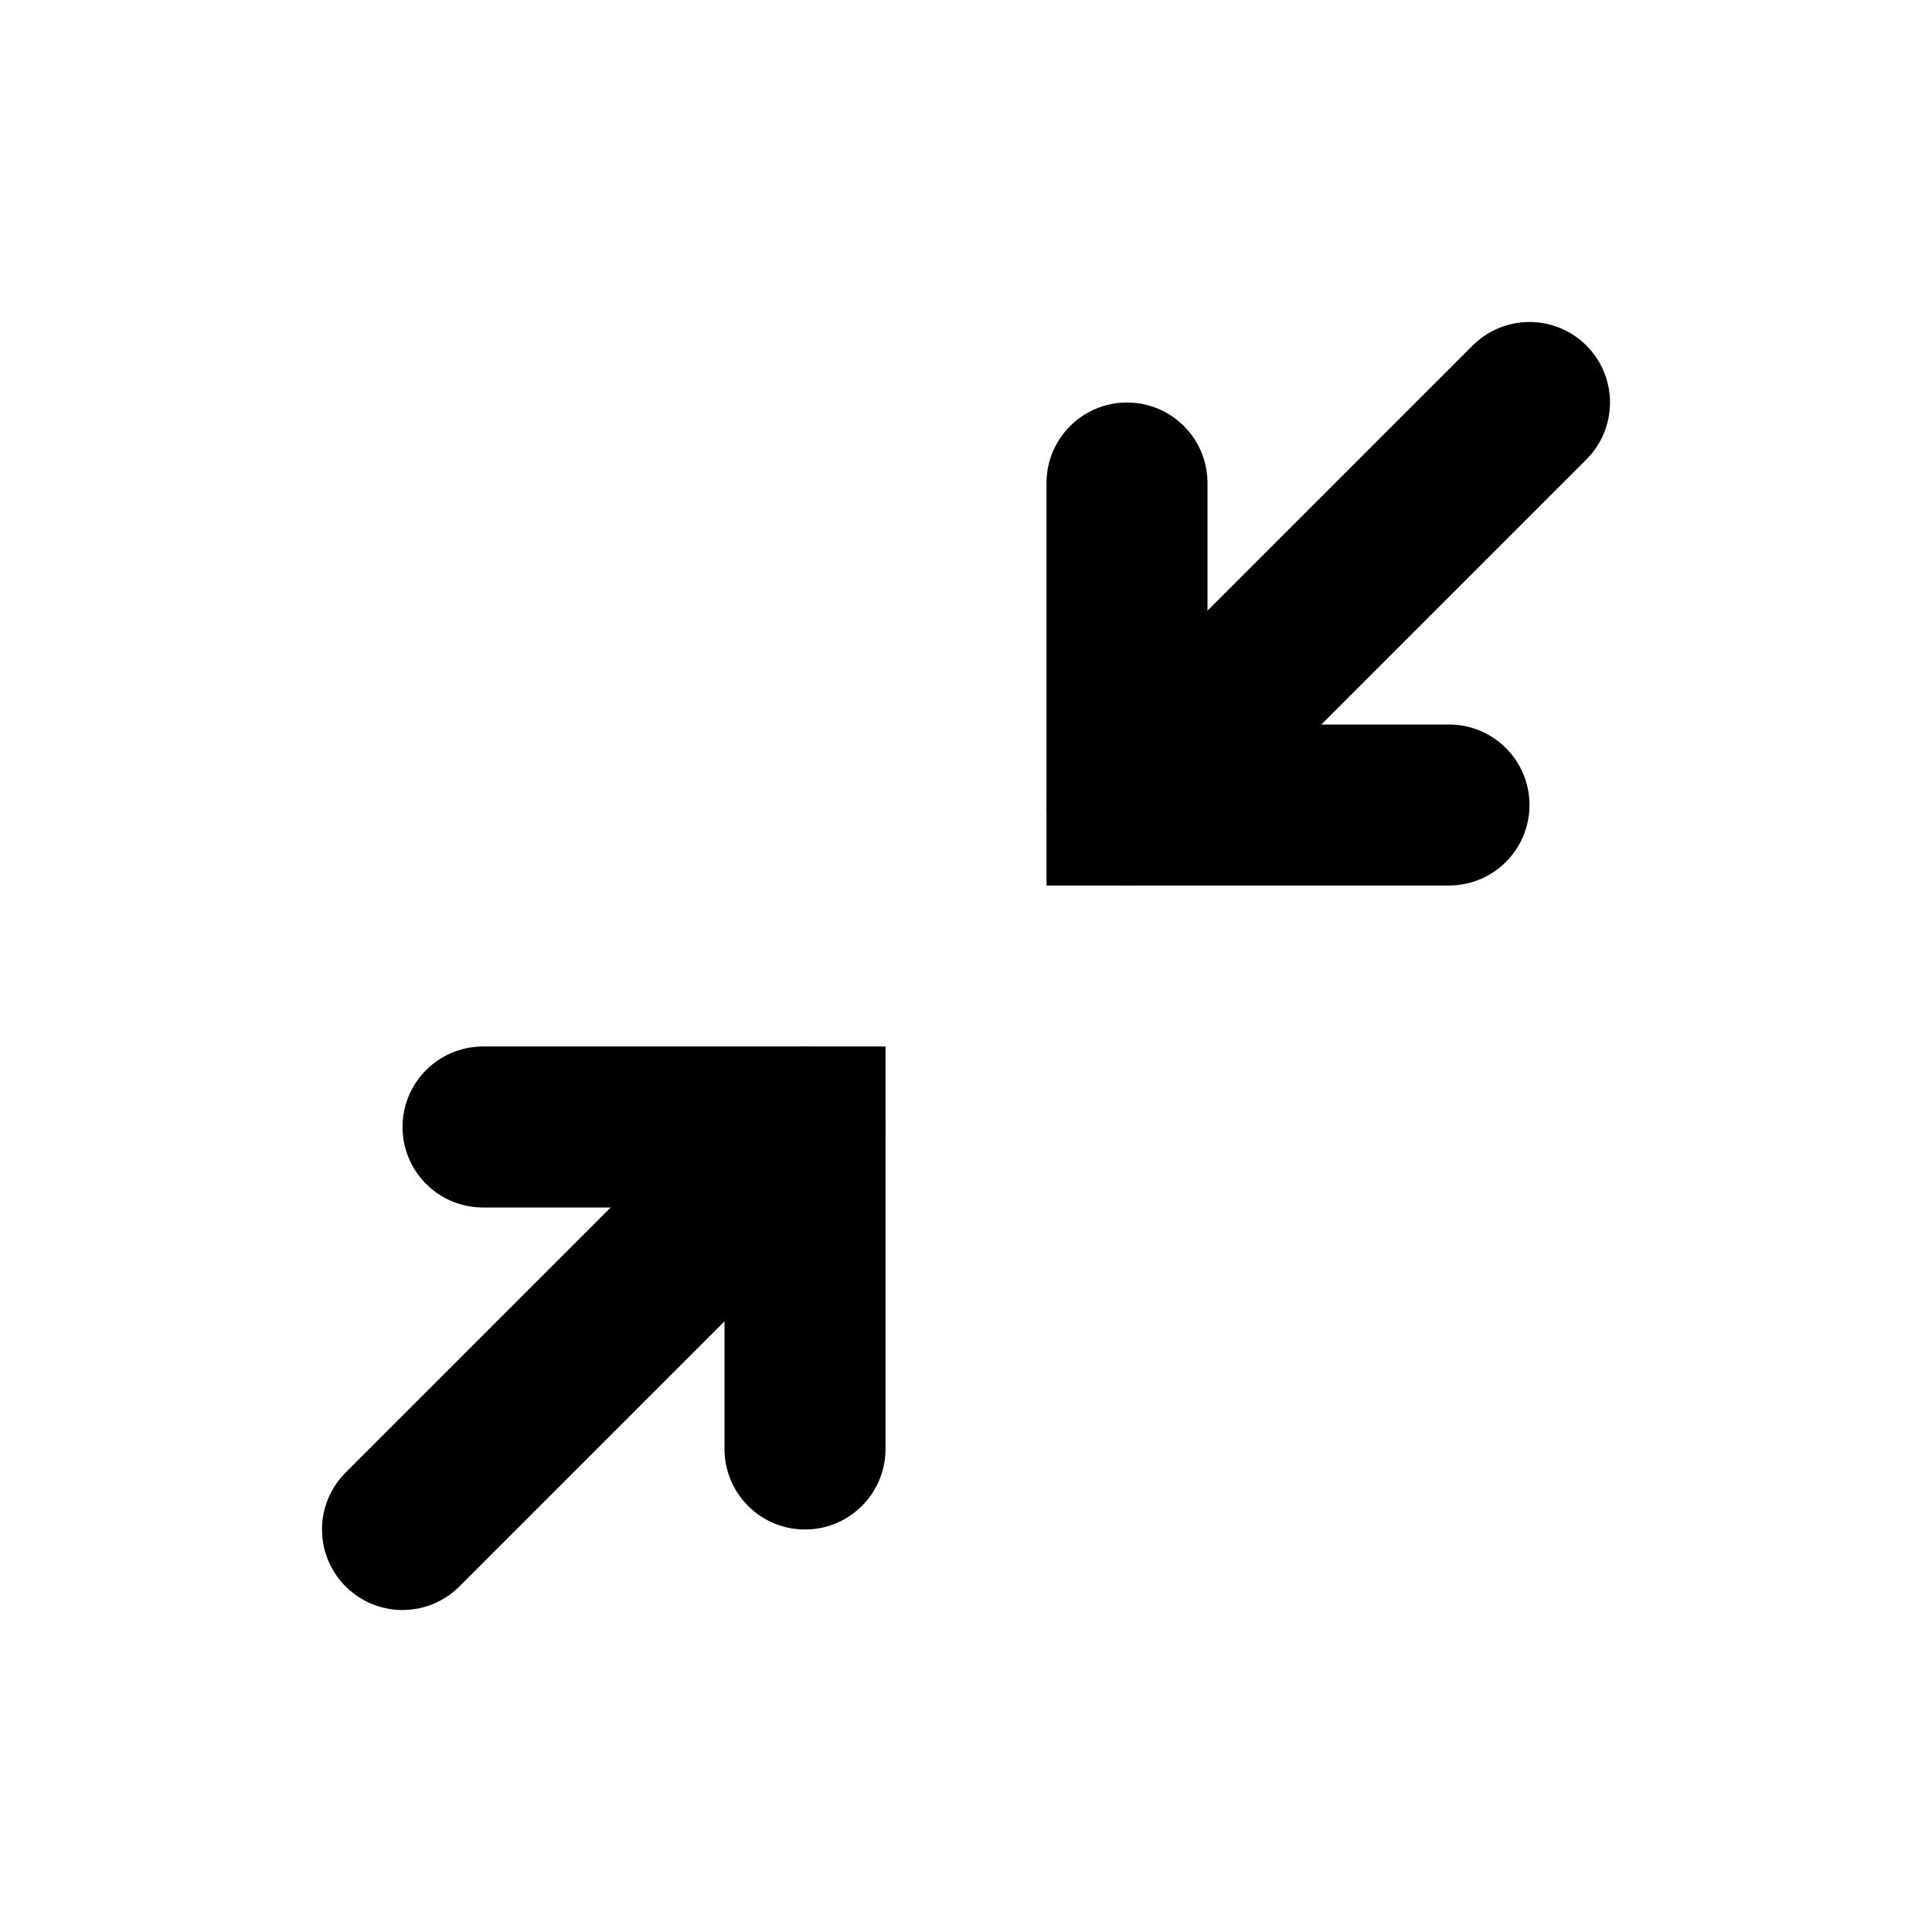 <svg viewBox="0 0 24 24" fill="none" width="20" height="20" xlmns="http://www.w3.org/2000/svg"><path d="M19 5L14 10" stroke="currentColor" stroke-width="2" stroke-linecap="round"></path><path d="M18 10H14V6" stroke="currentColor" stroke-width="2" stroke-linecap="round"></path><path d="M5 19L10 14" stroke="currentColor" stroke-width="2" stroke-linecap="round"></path><path d="M6 14H10V18" stroke="currentColor" stroke-width="2" stroke-linecap="round"></path></svg>